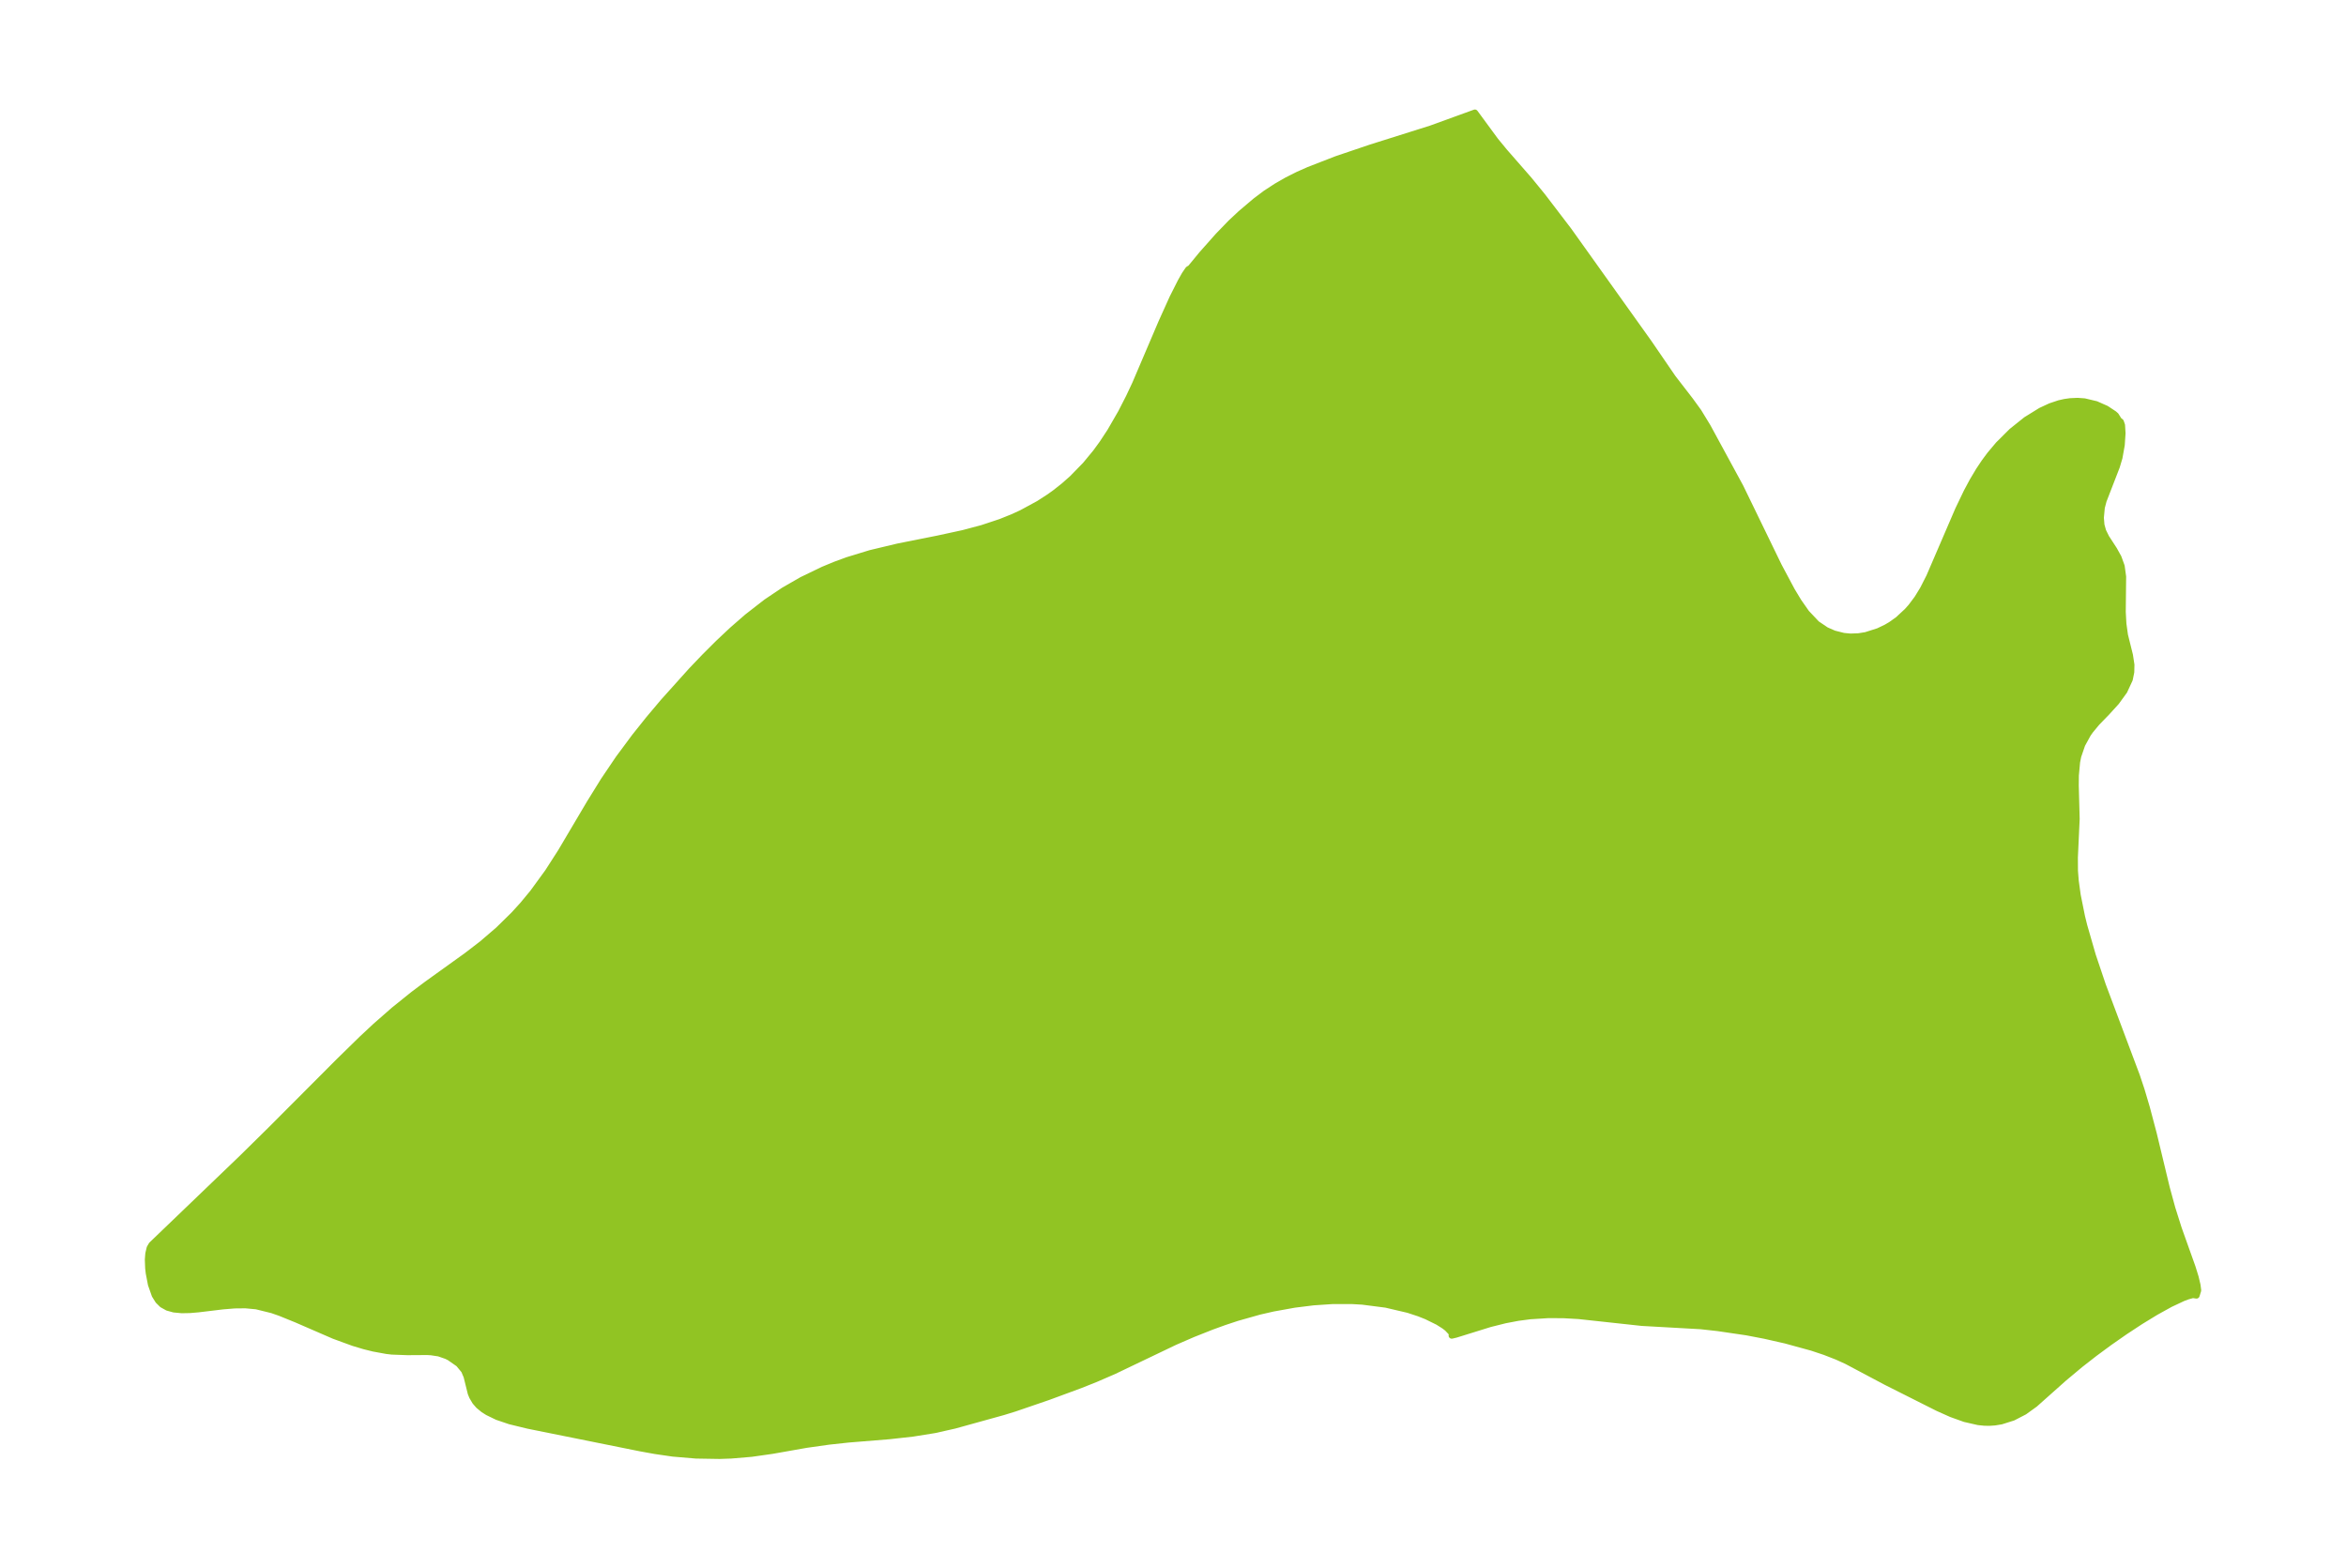 <?xml version="1.0" encoding="UTF-8"?>
<!DOCTYPE svg  PUBLIC '-//W3C//DTD SVG 1.1//EN'  'http://www.w3.org/Graphics/SVG/1.1/DTD/svg11.dtd'>
<svg width="371.52pt" height="248.38pt" version="1.1" viewBox="0 0 371.52 248.38" xmlns="http://www.w3.org/2000/svg" xmlns:xlink="http://www.w3.org/1999/xlink">
 <defs>
  <style type="text/css">*{stroke-linejoin: round; stroke-linecap: butt}</style>
 </defs>
 <g id="figure_1">
  <g id="patch_1">
   <path d="m0 248.38h371.52v-248.38h-371.52v248.38z" fill="none"/>
  </g>
  <g id="axes_1">
   <g id="PatchCollection_1">
    <defs>
     <path id="mfb7a51d7d6" d="m335.54-181.83 0.303 0.244 0.188 0.538 0.077 1.29-0.123 1.834-0.361 2.026-0.42 1.406-2.089 5.392-0.289 1.093-0.15 1.616 0.095 1.155 0.271 0.972 0.51 1.03 1.236 1.903 0.689 1.245 0.497 1.373 0.228 1.654-0.059 5.579 0.103 1.89 0.25 1.8 0.787 3.164 0.234 1.526-0.027 1.158-0.237 1.157-0.85 1.835-1.264 1.741-1.489 1.637-1.58 1.627-1.038 1.252-0.389 0.553-0.913 1.663-0.628 1.826-0.19 0.945-0.197 2.135-0.014 1.61 0.142 5.271-0.282 6.101 0.013 2.128 0.123 1.573 0.315 2.287 0.684 3.396 0.357 1.444 1.349 4.682 1.588 4.718 5.393 14.369 0.743 2.228 0.836 2.818 1.097 4.145 2.055 8.538 0.884 3.241 1.01 3.197 2.186 6.129 0.491 1.585 0.295 1.239 0.11 0.84-0.249 0.806-0.583-0.085-0.823 0.229-0.712 0.268-2.023 0.948-2.297 1.271-2.425 1.482-2.459 1.615-2.433 1.696-2.366 1.743-2.269 1.769-2.642 2.209-4.562 4.064-1.662 1.197-1.788 0.925-1.873 0.593-1.039 0.17-0.837 0.056-0.77-0.012-0.989-0.1-2.131-0.487-2.134-0.765-2.133-0.954-8.195-4.122-6.221-3.303-1.523-0.695-1.977-0.771-2.029-0.677-4.168-1.143-3.288-0.746-2.877-0.552-4.596-0.675-2.671-0.296-9.342-0.524-9.982-1.084-2.409-0.137-2.425-0.012-2.883 0.181-1.905 0.251-2.032 0.386-2.43 0.609-5.378 1.672-0.659 0.157 0.053-0.146-0.123-0.338-0.637-0.673-0.485-0.373-0.985-0.622-1.819-0.896-1.186-0.471-1.715-0.564-3.515-0.824-3.746-0.483-1.684-0.097-3.025 0.003-3.028 0.203-3.009 0.374-3.38 0.609-2.157 0.494-3.565 1.006-2.021 0.67-1.992 0.723-2.945 1.168-2.884 1.25-9.694 4.639-2.883 1.248-2.406 0.958-5.086 1.877-5.335 1.828-1.782 0.55-7.723 2.14-3.141 0.705-3.475 0.556-3.685 0.41-6.473 0.526-3.139 0.341-3.541 0.501-5.412 0.955-3.267 0.465-3.225 0.272-1.835 0.064-3.732-0.061-3.654-0.309-2.795-0.407-2.383-0.43-17.731-3.571-2.897-0.703-2.027-0.688-1.501-0.728-0.679-0.432-0.753-0.62-0.539-0.62-0.477-0.808-0.22-0.543-0.656-2.652-0.396-0.938-0.872-1.054-1.457-1.016-0.468-0.232-1.215-0.424-1.236-0.186-0.627-0.034-3.123 0.02-2.453-0.091-0.834-0.097-2.086-0.382-1.453-0.361-1.724-0.517-3.079-1.126-5.959-2.586-2.561-1.041-1.28-0.446-2.492-0.614-1.715-0.159-1.719 0.018-1.878 0.153-3.859 0.466-1.362 0.116-1.278 0.024-1.238-0.118-1.001-0.277-0.853-0.475-0.63-0.622-0.541-0.87-0.593-1.682-0.349-1.816-0.088-0.761-0.053-1.366 0.075-0.958 0.211-0.889 0.303-0.514 14.236-13.669 4.561-4.491 10.892-10.921 3.617-3.537 2.141-1.998 2.953-2.586 3.026-2.433 2.169-1.628 6.26-4.498 2.453-1.884 2.585-2.217 2.46-2.416 1.391-1.529 1.615-1.95 2.387-3.276 2.047-3.185 4.56-7.707 2.219-3.582 2.36-3.494 2.561-3.454 2.224-2.785 2.297-2.727 4.431-4.934 2.115-2.214 2.162-2.158 2.218-2.086 2.389-2.08 3.008-2.337 2.76-1.853 2.881-1.655 3.379-1.63 1.902-0.786 1.936-0.71 3.617-1.105 4.319-1.032 6.373-1.272 3.994-0.865 3-0.797 2.939-0.976 1.913-0.769 1.406-0.645 2.721-1.476 1.698-1.099 0.939-0.676 1.367-1.083 1.314-1.164 2.065-2.117 1.652-2.002 1.012-1.385 1.27-1.928 1.732-3 1.231-2.405 1.001-2.127 4.153-9.731 1.762-3.902 1.311-2.597 0.627-1.102 0.552-0.806 0.343-0.199 1.797-2.184 2.6-2.929 2.003-2.067 1.546-1.448 2.352-1.995 1.605-1.207 1.676-1.097 1.724-0.991 1.724-0.865 1.715-0.76 4.382-1.702 5.416-1.833 9.516-2.999 6.984-2.537 3.252 4.427 1.455 1.767 3.896 4.461 2.097 2.569 4.14 5.422 12.687 17.774 3.824 5.581 2.726 3.529 1.328 1.828 1.452 2.381 5.185 9.541 6.093 12.546 2.058 3.856 1.056 1.751 1.25 1.786 1.635 1.732 1.493 1.01 1.249 0.546 1.503 0.379 1.068 0.104 1.277-0.041 1.191-0.191 1.984-0.633 1.215-0.581 0.768-0.45 1.127-0.802 1.445-1.34 0.631-0.711 0.972-1.296 0.91-1.481 1.01-1.99 4.58-10.635 1.347-2.805 0.916-1.709 0.99-1.659 0.889-1.332 0.855-1.154 1.361-1.621 2.112-2.101 2.263-1.81 2.315-1.434 1.534-0.714 1.397-0.468 0.856-0.193 0.89-0.127 1.162-0.052 1.08 0.078 1.848 0.44 1.602 0.709 1.235 0.816 0.285 0.249 0.48 0.766" stroke="#91c423"/>
    </defs>
    <g clip-path="url(#p123f820144)">
     <use y="248.385" fill="#91c423" stroke="#91c423" xlink:href="#mfb7a51d7d6"/>
    </g>
   </g>
  </g>
 </g>
 <defs>
  <clipPath id="p123f820144">
   <rect x="7.2" y="7.2" width="357.12" height="233.98"/>
  </clipPath>
 </defs>
</svg>
